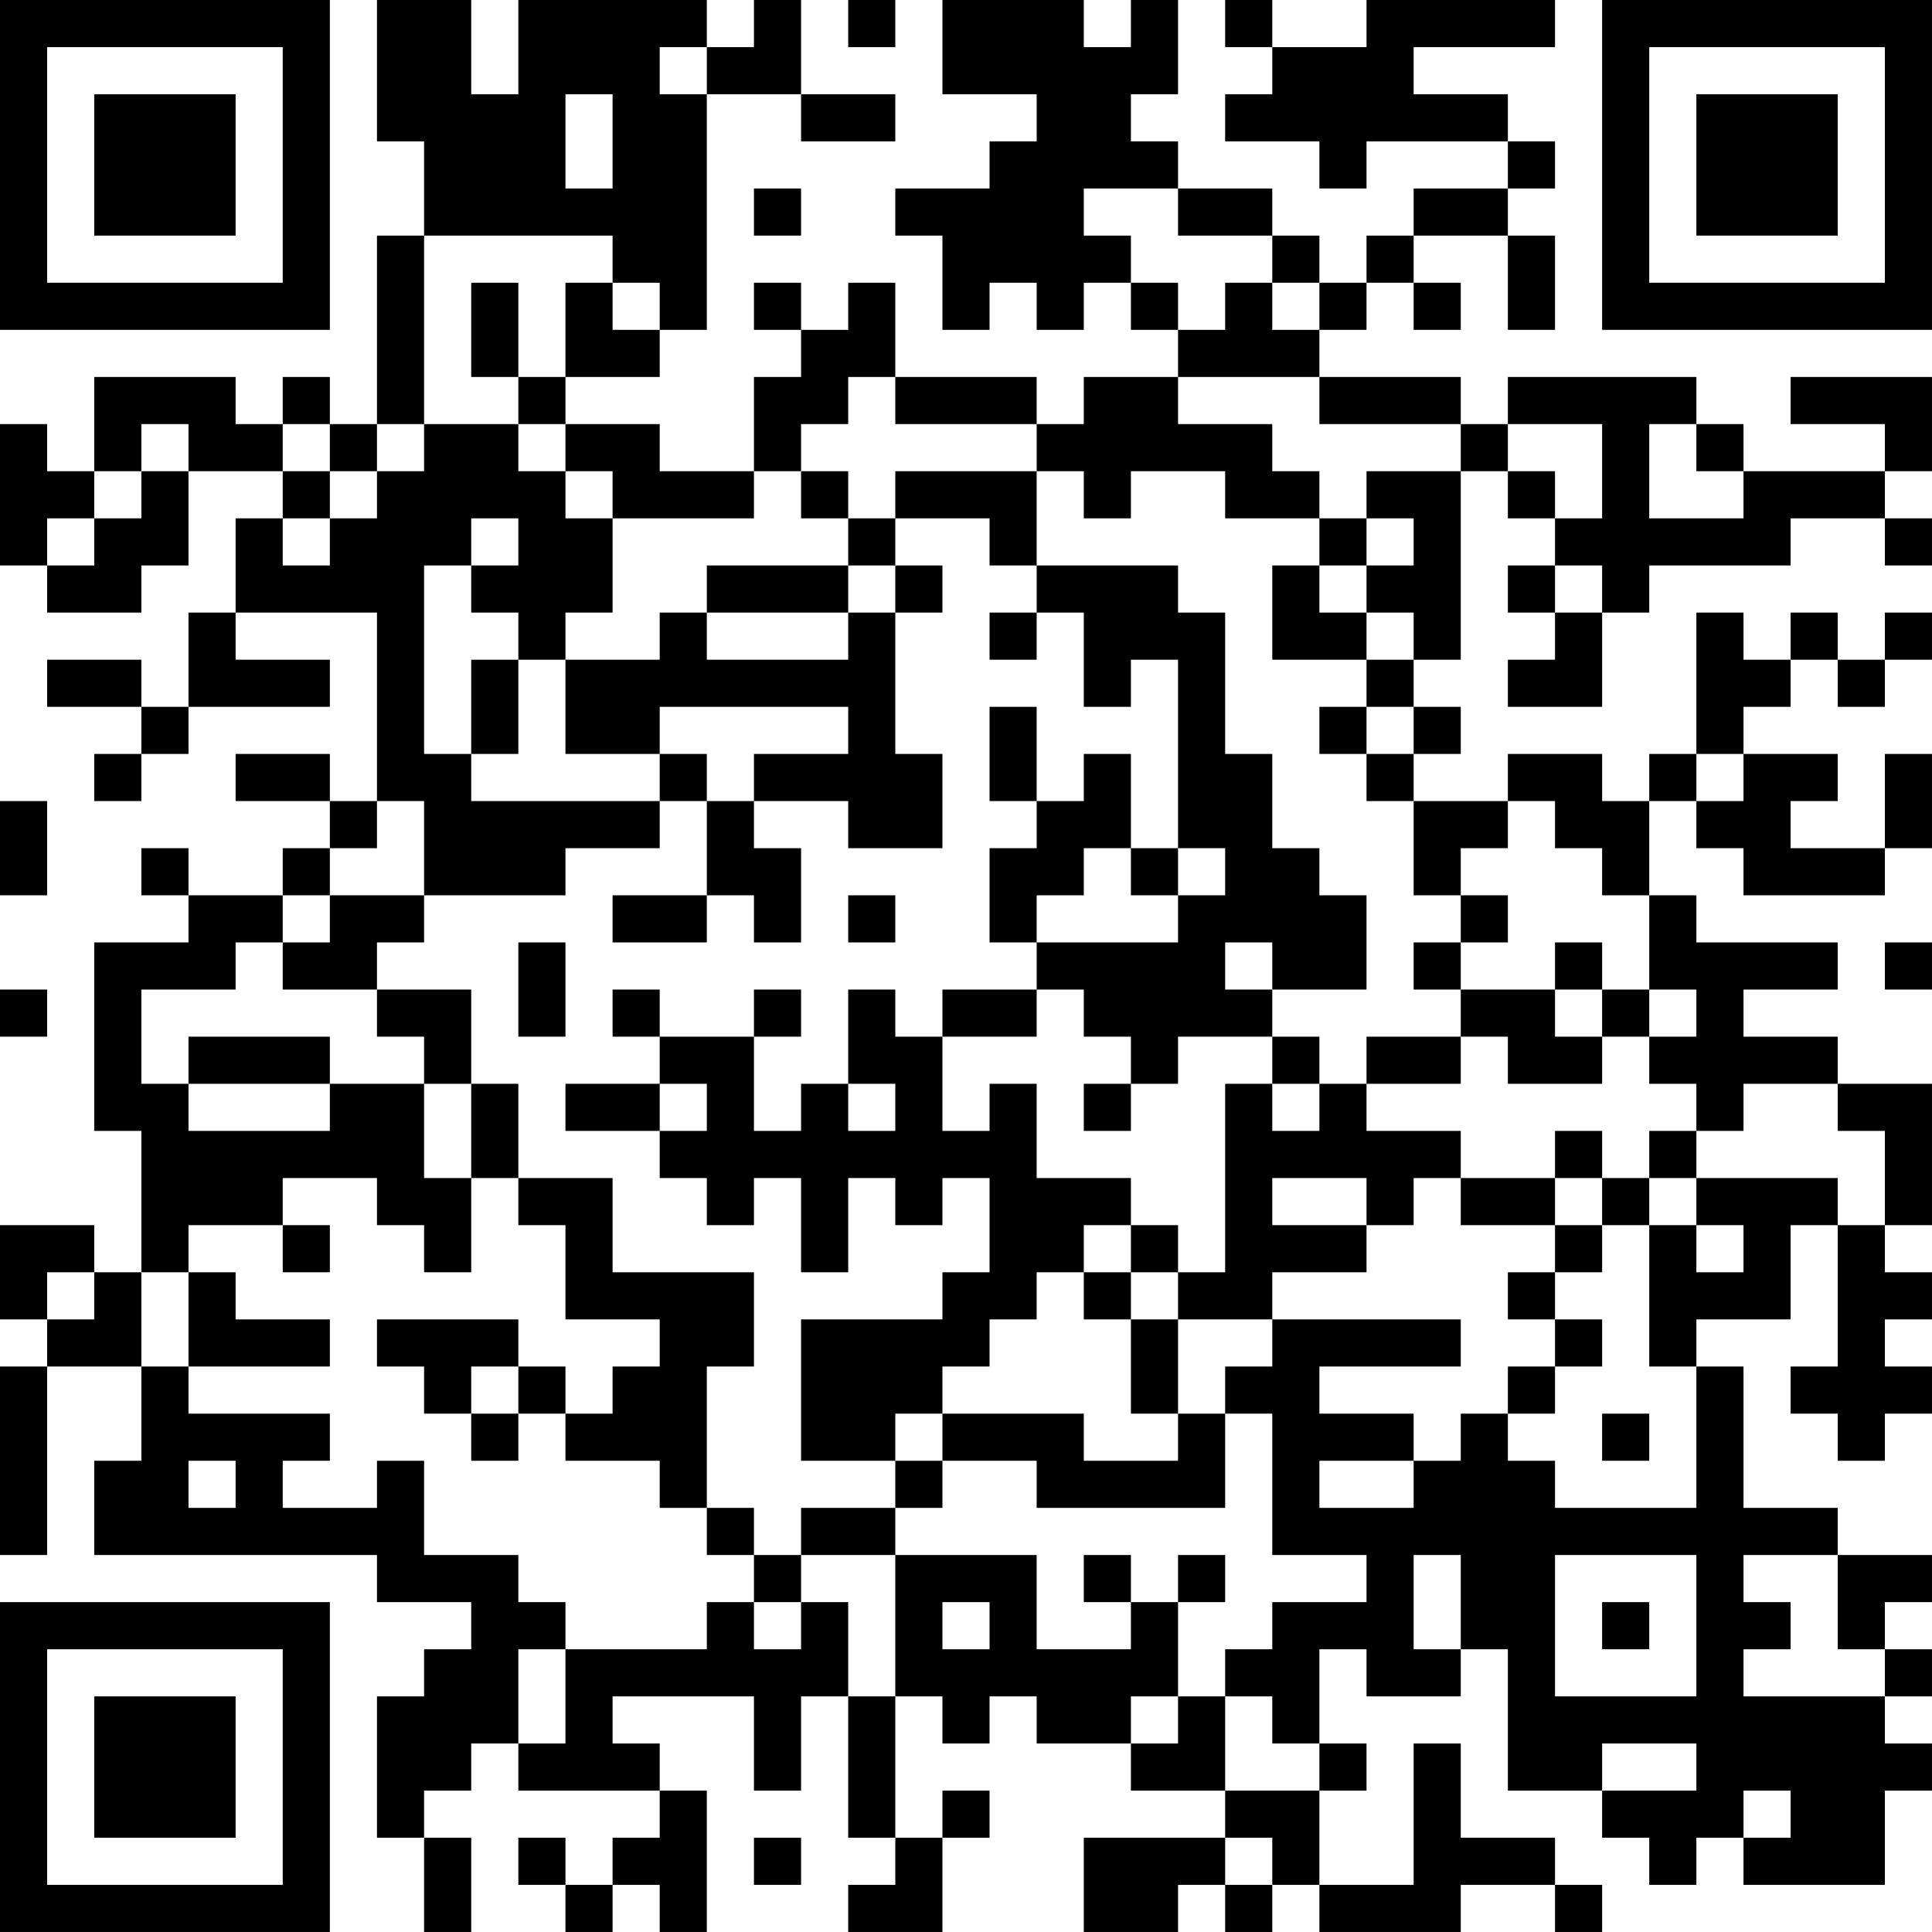 <?xml version="1.0" encoding="UTF-8"?>
<svg xmlns="http://www.w3.org/2000/svg" version="1.1" width="200" height="200" viewBox="0 0 200 200"><rect x="0" y="0" width="200" height="200" fill="#ffffff"/><g transform="scale(4.878)"><g transform="translate(0,0)"><path fill-rule="evenodd" d="M8 0L8 3L9 3L9 5L8 5L8 9L7 9L7 8L6 8L6 9L5 9L5 8L2 8L2 10L1 10L1 9L0 9L0 12L1 12L1 13L3 13L3 12L4 12L4 10L6 10L6 11L5 11L5 13L4 13L4 15L3 15L3 14L1 14L1 15L3 15L3 16L2 16L2 17L3 17L3 16L4 16L4 15L7 15L7 14L5 14L5 13L8 13L8 17L7 17L7 16L5 16L5 17L7 17L7 18L6 18L6 19L4 19L4 18L3 18L3 19L4 19L4 20L2 20L2 24L3 24L3 27L2 27L2 26L0 26L0 28L1 28L1 29L0 29L0 33L1 33L1 29L3 29L3 31L2 31L2 33L8 33L8 34L10 34L10 35L9 35L9 36L8 36L8 39L9 39L9 41L10 41L10 39L9 39L9 38L10 38L10 37L11 37L11 38L14 38L14 39L13 39L13 40L12 40L12 39L11 39L11 40L12 40L12 41L13 41L13 40L14 40L14 41L15 41L15 38L14 38L14 37L13 37L13 36L16 36L16 38L17 38L17 36L18 36L18 39L19 39L19 40L18 40L18 41L20 41L20 39L21 39L21 38L20 38L20 39L19 39L19 36L20 36L20 37L21 37L21 36L22 36L22 37L24 37L24 38L26 38L26 39L23 39L23 41L25 41L25 40L26 40L26 41L27 41L27 40L28 40L28 41L31 41L31 40L33 40L33 41L34 41L34 40L33 40L33 39L31 39L31 37L30 37L30 40L28 40L28 38L29 38L29 37L28 37L28 35L29 35L29 36L31 36L31 35L32 35L32 38L34 38L34 39L35 39L35 40L36 40L36 39L37 39L37 40L40 40L40 38L41 38L41 37L40 37L40 36L41 36L41 35L40 35L40 34L41 34L41 33L39 33L39 32L37 32L37 29L36 29L36 28L38 28L38 26L39 26L39 29L38 29L38 30L39 30L39 31L40 31L40 30L41 30L41 29L40 29L40 28L41 28L41 27L40 27L40 26L41 26L41 23L39 23L39 22L37 22L37 21L39 21L39 20L36 20L36 19L35 19L35 17L36 17L36 18L37 18L37 19L40 19L40 18L41 18L41 16L40 16L40 18L38 18L38 17L39 17L39 16L37 16L37 15L38 15L38 14L39 14L39 15L40 15L40 14L41 14L41 13L40 13L40 14L39 14L39 13L38 13L38 14L37 14L37 13L36 13L36 16L35 16L35 17L34 17L34 16L32 16L32 17L30 17L30 16L31 16L31 15L30 15L30 14L31 14L31 10L32 10L32 11L33 11L33 12L32 12L32 13L33 13L33 14L32 14L32 15L34 15L34 13L35 13L35 12L38 12L38 11L40 11L40 12L41 12L41 11L40 11L40 10L41 10L41 8L38 8L38 9L40 9L40 10L37 10L37 9L36 9L36 8L32 8L32 9L31 9L31 8L28 8L28 7L29 7L29 6L30 6L30 7L31 7L31 6L30 6L30 5L32 5L32 7L33 7L33 5L32 5L32 4L33 4L33 3L32 3L32 2L30 2L30 1L33 1L33 0L29 0L29 1L27 1L27 0L26 0L26 1L27 1L27 2L26 2L26 3L28 3L28 4L29 4L29 3L32 3L32 4L30 4L30 5L29 5L29 6L28 6L28 5L27 5L27 4L25 4L25 3L24 3L24 2L25 2L25 0L24 0L24 1L23 1L23 0L20 0L20 2L22 2L22 3L21 3L21 4L19 4L19 5L20 5L20 7L21 7L21 6L22 6L22 7L23 7L23 6L24 6L24 7L25 7L25 8L23 8L23 9L22 9L22 8L19 8L19 6L18 6L18 7L17 7L17 6L16 6L16 7L17 7L17 8L16 8L16 10L14 10L14 9L12 9L12 8L14 8L14 7L15 7L15 2L17 2L17 3L19 3L19 2L17 2L17 0L16 0L16 1L15 1L15 0L11 0L11 2L10 2L10 0ZM18 0L18 1L19 1L19 0ZM14 1L14 2L15 2L15 1ZM12 2L12 4L13 4L13 2ZM16 4L16 5L17 5L17 4ZM23 4L23 5L24 5L24 6L25 6L25 7L26 7L26 6L27 6L27 7L28 7L28 6L27 6L27 5L25 5L25 4ZM9 5L9 9L8 9L8 10L7 10L7 9L6 9L6 10L7 10L7 11L6 11L6 12L7 12L7 11L8 11L8 10L9 10L9 9L11 9L11 10L12 10L12 11L13 11L13 13L12 13L12 14L11 14L11 13L10 13L10 12L11 12L11 11L10 11L10 12L9 12L9 16L10 16L10 17L14 17L14 18L12 18L12 19L9 19L9 17L8 17L8 18L7 18L7 19L6 19L6 20L5 20L5 21L3 21L3 23L4 23L4 24L7 24L7 23L9 23L9 25L10 25L10 27L9 27L9 26L8 26L8 25L6 25L6 26L4 26L4 27L3 27L3 29L4 29L4 30L7 30L7 31L6 31L6 32L8 32L8 31L9 31L9 33L11 33L11 34L12 34L12 35L11 35L11 37L12 37L12 35L15 35L15 34L16 34L16 35L17 35L17 34L18 34L18 36L19 36L19 33L22 33L22 35L24 35L24 34L25 34L25 36L24 36L24 37L25 37L25 36L26 36L26 38L28 38L28 37L27 37L27 36L26 36L26 35L27 35L27 34L29 34L29 33L27 33L27 30L26 30L26 29L27 29L27 28L31 28L31 29L28 29L28 30L30 30L30 31L28 31L28 32L30 32L30 31L31 31L31 30L32 30L32 31L33 31L33 32L36 32L36 29L35 29L35 26L36 26L36 27L37 27L37 26L36 26L36 25L39 25L39 26L40 26L40 24L39 24L39 23L37 23L37 24L36 24L36 23L35 23L35 22L36 22L36 21L35 21L35 19L34 19L34 18L33 18L33 17L32 17L32 18L31 18L31 19L30 19L30 17L29 17L29 16L30 16L30 15L29 15L29 14L30 14L30 13L29 13L29 12L30 12L30 11L29 11L29 10L31 10L31 9L28 9L28 8L25 8L25 9L27 9L27 10L28 10L28 11L26 11L26 10L24 10L24 11L23 11L23 10L22 10L22 9L19 9L19 8L18 8L18 9L17 9L17 10L16 10L16 11L13 11L13 10L12 10L12 9L11 9L11 8L12 8L12 6L13 6L13 7L14 7L14 6L13 6L13 5ZM10 6L10 8L11 8L11 6ZM3 9L3 10L2 10L2 11L1 11L1 12L2 12L2 11L3 11L3 10L4 10L4 9ZM32 9L32 10L33 10L33 11L34 11L34 9ZM35 9L35 11L37 11L37 10L36 10L36 9ZM17 10L17 11L18 11L18 12L15 12L15 13L14 13L14 14L12 14L12 16L14 16L14 17L15 17L15 19L13 19L13 20L15 20L15 19L16 19L16 20L17 20L17 18L16 18L16 17L18 17L18 18L20 18L20 16L19 16L19 13L20 13L20 12L19 12L19 11L21 11L21 12L22 12L22 13L21 13L21 14L22 14L22 13L23 13L23 15L24 15L24 14L25 14L25 18L24 18L24 16L23 16L23 17L22 17L22 15L21 15L21 17L22 17L22 18L21 18L21 20L22 20L22 21L20 21L20 22L19 22L19 21L18 21L18 23L17 23L17 24L16 24L16 22L17 22L17 21L16 21L16 22L14 22L14 21L13 21L13 22L14 22L14 23L12 23L12 24L14 24L14 25L15 25L15 26L16 26L16 25L17 25L17 27L18 27L18 25L19 25L19 26L20 26L20 25L21 25L21 27L20 27L20 28L17 28L17 31L19 31L19 32L17 32L17 33L16 33L16 32L15 32L15 29L16 29L16 27L13 27L13 25L11 25L11 23L10 23L10 21L8 21L8 20L9 20L9 19L7 19L7 20L6 20L6 21L8 21L8 22L9 22L9 23L10 23L10 25L11 25L11 26L12 26L12 28L14 28L14 29L13 29L13 30L12 30L12 29L11 29L11 28L8 28L8 29L9 29L9 30L10 30L10 31L11 31L11 30L12 30L12 31L14 31L14 32L15 32L15 33L16 33L16 34L17 34L17 33L19 33L19 32L20 32L20 31L22 31L22 32L26 32L26 30L25 30L25 28L27 28L27 27L29 27L29 26L30 26L30 25L31 25L31 26L33 26L33 27L32 27L32 28L33 28L33 29L32 29L32 30L33 30L33 29L34 29L34 28L33 28L33 27L34 27L34 26L35 26L35 25L36 25L36 24L35 24L35 25L34 25L34 24L33 24L33 25L31 25L31 24L29 24L29 23L31 23L31 22L32 22L32 23L34 23L34 22L35 22L35 21L34 21L34 20L33 20L33 21L31 21L31 20L32 20L32 19L31 19L31 20L30 20L30 21L31 21L31 22L29 22L29 23L28 23L28 22L27 22L27 21L29 21L29 19L28 19L28 18L27 18L27 16L26 16L26 13L25 13L25 12L22 12L22 10L19 10L19 11L18 11L18 10ZM28 11L28 12L27 12L27 14L29 14L29 13L28 13L28 12L29 12L29 11ZM18 12L18 13L15 13L15 14L18 14L18 13L19 13L19 12ZM33 12L33 13L34 13L34 12ZM10 14L10 16L11 16L11 14ZM14 15L14 16L15 16L15 17L16 17L16 16L18 16L18 15ZM28 15L28 16L29 16L29 15ZM36 16L36 17L37 17L37 16ZM0 17L0 19L1 19L1 17ZM23 18L23 19L22 19L22 20L25 20L25 19L26 19L26 18L25 18L25 19L24 19L24 18ZM18 19L18 20L19 20L19 19ZM11 20L11 22L12 22L12 20ZM26 20L26 21L27 21L27 20ZM40 20L40 21L41 21L41 20ZM0 21L0 22L1 22L1 21ZM22 21L22 22L20 22L20 24L21 24L21 23L22 23L22 25L24 25L24 26L23 26L23 27L22 27L22 28L21 28L21 29L20 29L20 30L19 30L19 31L20 31L20 30L23 30L23 31L25 31L25 30L24 30L24 28L25 28L25 27L26 27L26 23L27 23L27 24L28 24L28 23L27 23L27 22L25 22L25 23L24 23L24 22L23 22L23 21ZM33 21L33 22L34 22L34 21ZM4 22L4 23L7 23L7 22ZM14 23L14 24L15 24L15 23ZM18 23L18 24L19 24L19 23ZM23 23L23 24L24 24L24 23ZM27 25L27 26L29 26L29 25ZM33 25L33 26L34 26L34 25ZM6 26L6 27L7 27L7 26ZM24 26L24 27L23 27L23 28L24 28L24 27L25 27L25 26ZM1 27L1 28L2 28L2 27ZM4 27L4 29L7 29L7 28L5 28L5 27ZM10 29L10 30L11 30L11 29ZM34 30L34 31L35 31L35 30ZM4 31L4 32L5 32L5 31ZM23 33L23 34L24 34L24 33ZM25 33L25 34L26 34L26 33ZM30 33L30 35L31 35L31 33ZM33 33L33 36L36 36L36 33ZM37 33L37 34L38 34L38 35L37 35L37 36L40 36L40 35L39 35L39 33ZM20 34L20 35L21 35L21 34ZM34 34L34 35L35 35L35 34ZM34 37L34 38L36 38L36 37ZM37 38L37 39L38 39L38 38ZM16 39L16 40L17 40L17 39ZM26 39L26 40L27 40L27 39ZM0 0L0 7L7 7L7 0ZM1 1L1 6L6 6L6 1ZM2 2L2 5L5 5L5 2ZM34 0L34 7L41 7L41 0ZM35 1L35 6L40 6L40 1ZM36 2L36 5L39 5L39 2ZM0 34L0 41L7 41L7 34ZM1 35L1 40L6 40L6 35ZM2 36L2 39L5 39L5 36Z" fill="#000000"/></g></g></svg>

